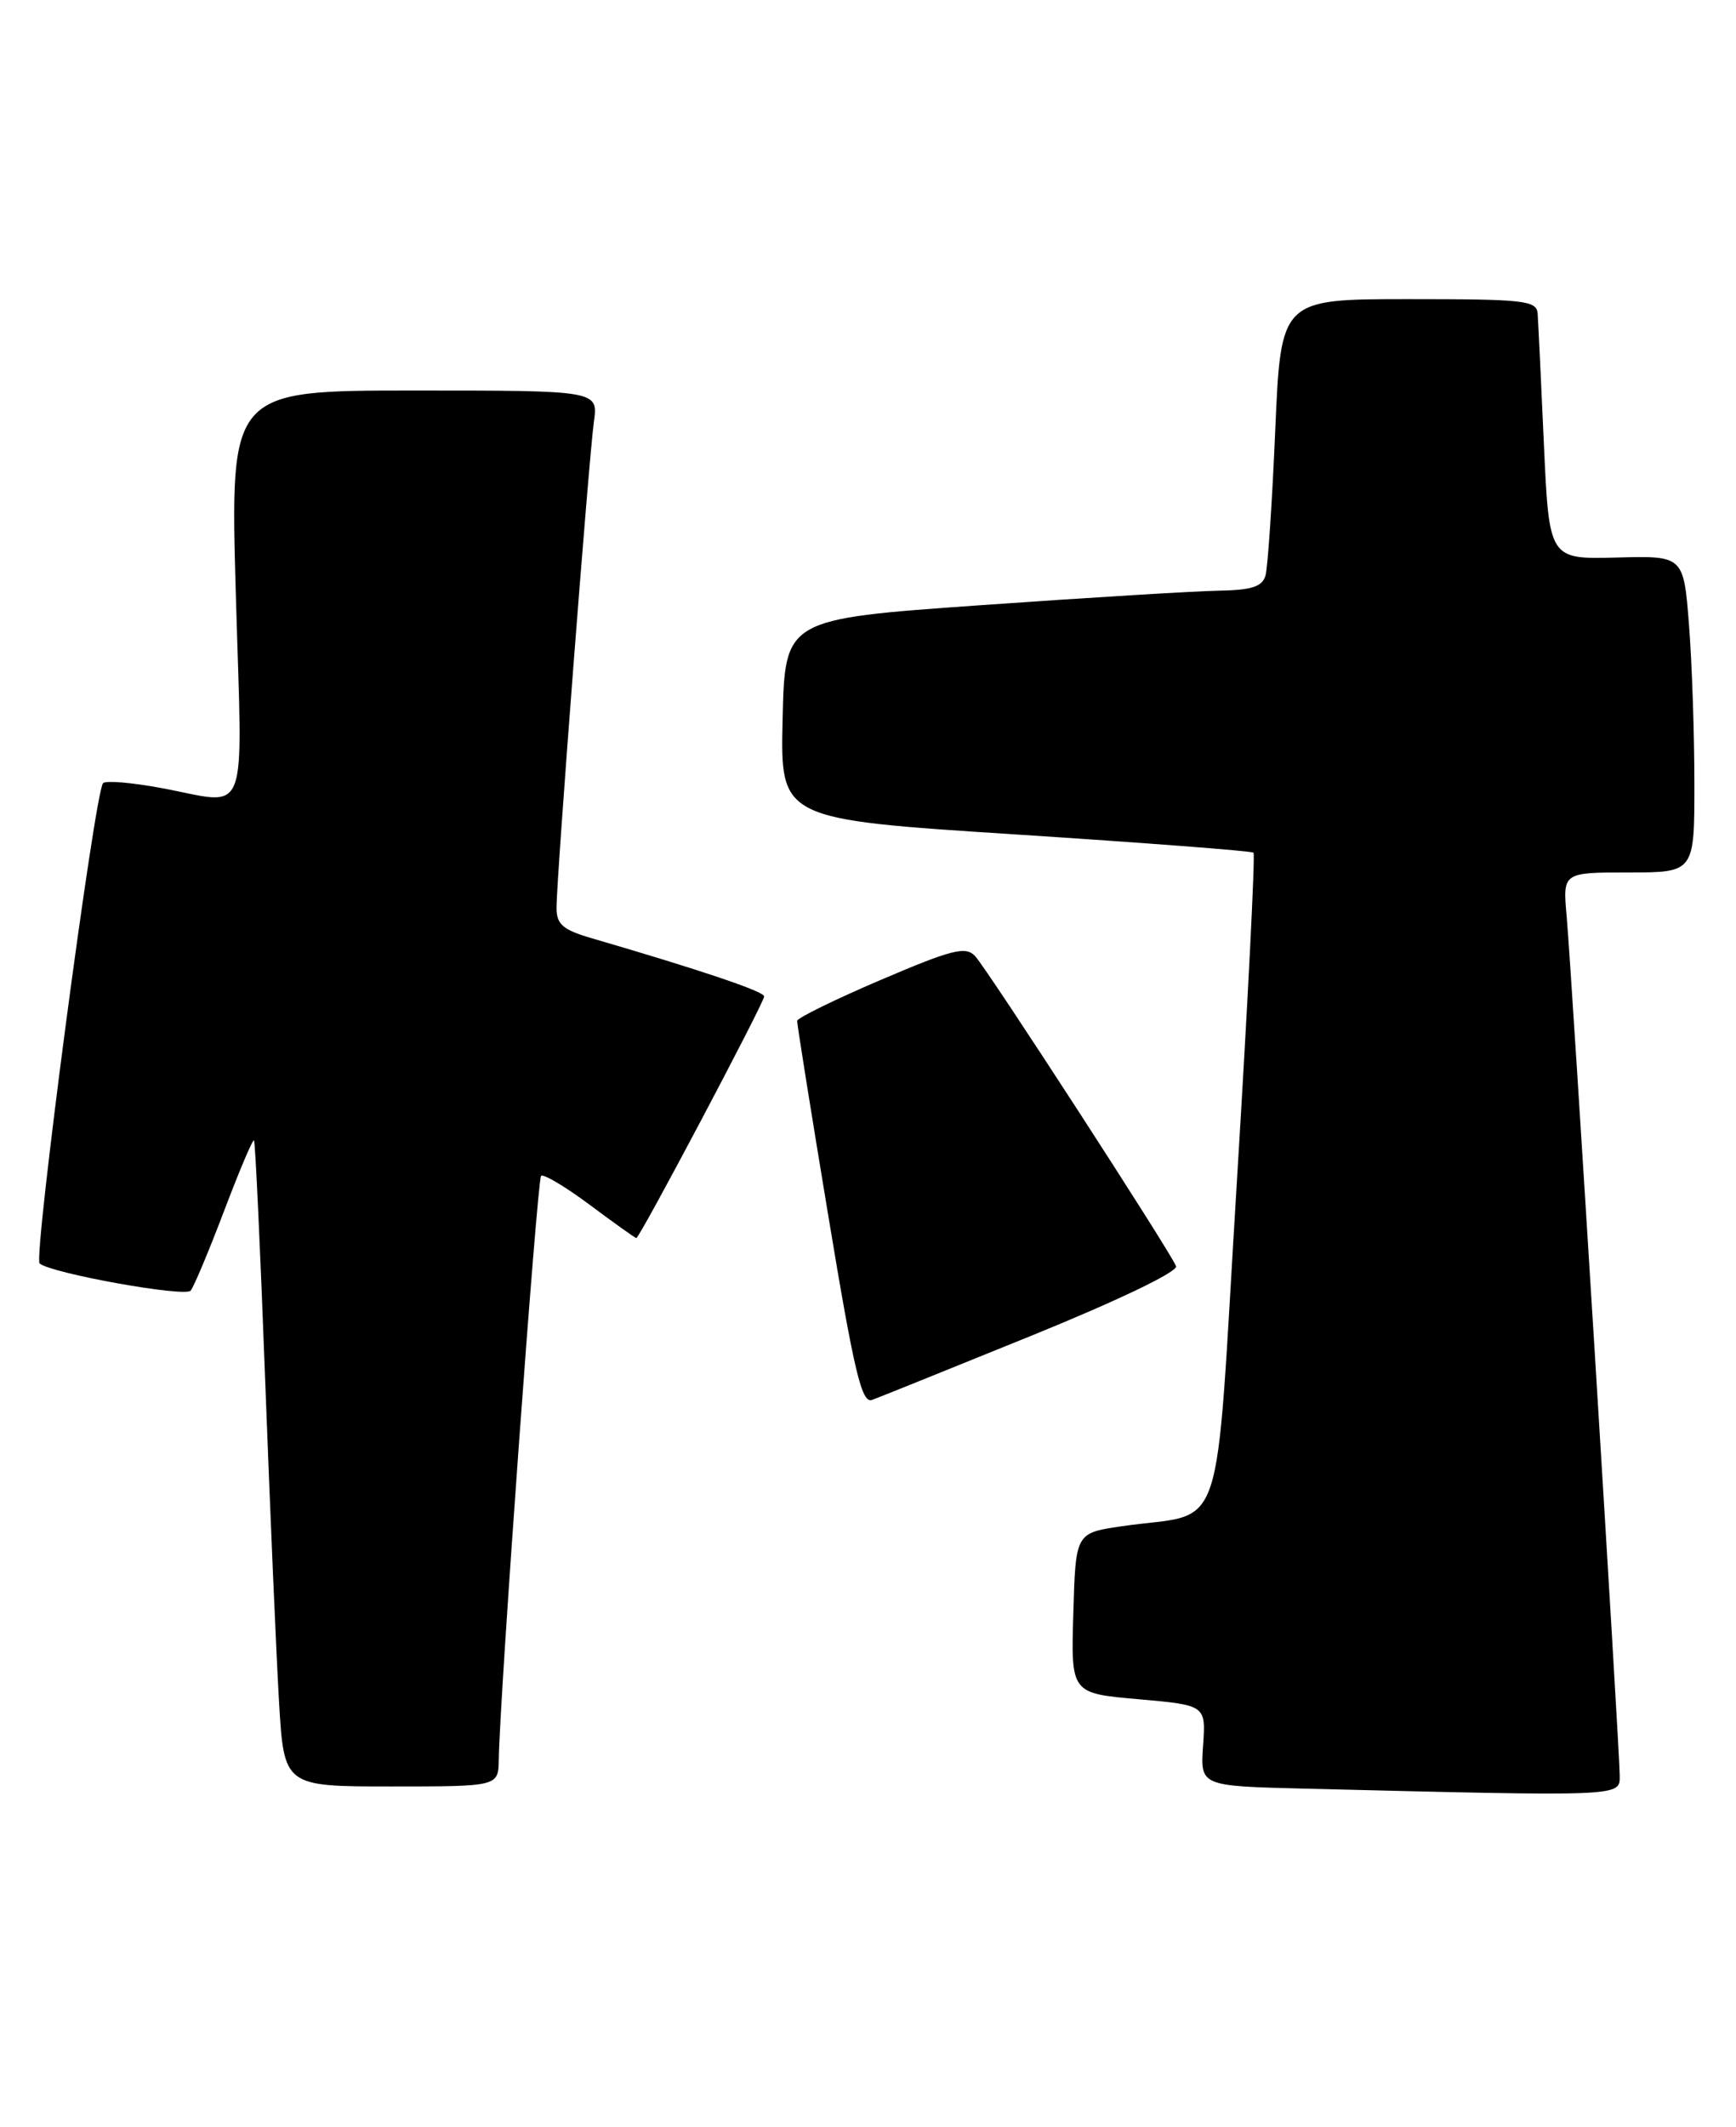 <?xml version="1.0" encoding="UTF-8" standalone="no"?>
<!DOCTYPE svg PUBLIC "-//W3C//DTD SVG 1.1//EN" "http://www.w3.org/Graphics/SVG/1.1/DTD/svg11.dtd" >
<svg xmlns="http://www.w3.org/2000/svg" xmlns:xlink="http://www.w3.org/1999/xlink" version="1.1" viewBox="0 0 209 256">
 <g >
 <path fill="currentColor"
d=" M 195.00 213.69 C 195.00 210.67 189.22 117.10 188.61 110.25 C 188.14 105.00 188.14 105.00 196.07 105.00 C 204.00 105.00 204.00 105.00 203.99 94.25 C 203.99 88.34 203.70 79.76 203.34 75.19 C 202.69 66.88 202.69 66.88 194.60 67.10 C 186.50 67.31 186.50 67.31 185.87 53.41 C 185.53 45.76 185.19 38.71 185.12 37.75 C 185.01 36.16 183.55 36.00 169.61 36.00 C 154.21 36.00 154.21 36.00 153.53 51.75 C 153.16 60.41 152.63 68.29 152.36 69.25 C 151.97 70.61 150.72 71.02 146.68 71.09 C 143.83 71.14 130.93 71.93 118.00 72.84 C 94.50 74.50 94.50 74.50 94.22 86.55 C 93.94 98.60 93.94 98.60 122.22 100.42 C 137.77 101.43 150.68 102.41 150.91 102.62 C 151.13 102.82 150.23 120.63 148.91 142.21 C 146.18 186.60 147.79 181.81 135.00 183.69 C 129.50 184.50 129.50 184.50 129.22 194.14 C 128.93 203.79 128.93 203.79 137.05 204.50 C 145.18 205.22 145.18 205.22 144.84 210.08 C 144.50 214.95 144.50 214.95 157.00 215.26 C 195.65 216.21 195.00 216.24 195.00 213.69 Z  M 60.05 211.75 C 60.15 204.31 64.67 141.99 65.14 141.52 C 65.42 141.24 68.06 142.81 71.01 145.01 C 73.95 147.20 76.47 149.00 76.61 149.00 C 77.01 149.00 92.00 120.67 92.00 119.92 C 92.00 119.32 84.44 116.77 71.25 112.92 C 67.75 111.90 67.00 111.25 67.00 109.24 C 67.00 105.67 70.89 55.16 71.50 50.75 C 72.02 47.00 72.02 47.00 49.86 47.00 C 27.69 47.00 27.69 47.00 28.39 71.50 C 29.19 99.40 30.18 96.82 19.37 94.83 C 15.87 94.18 12.74 93.92 12.41 94.25 C 11.41 95.26 3.99 151.40 4.77 152.06 C 6.19 153.25 22.26 156.14 22.95 155.33 C 23.34 154.87 25.15 150.55 26.98 145.73 C 28.81 140.91 30.42 137.09 30.58 137.25 C 30.73 137.40 31.34 150.34 31.92 166.01 C 32.51 181.68 33.26 199.11 33.59 204.75 C 34.19 215.00 34.19 215.00 47.10 215.00 C 60.00 215.00 60.00 215.00 60.05 211.75 Z  M 124.25 160.72 C 134.61 156.51 141.83 153.04 141.59 152.39 C 140.95 150.70 118.91 116.71 117.40 115.07 C 116.26 113.85 114.66 114.25 106.04 117.93 C 100.52 120.29 95.99 122.51 95.97 122.86 C 95.95 123.21 97.63 133.74 99.71 146.26 C 102.84 165.16 103.74 168.94 104.99 168.48 C 105.82 168.18 114.49 164.68 124.25 160.72 Z "/>
</g>
</svg>